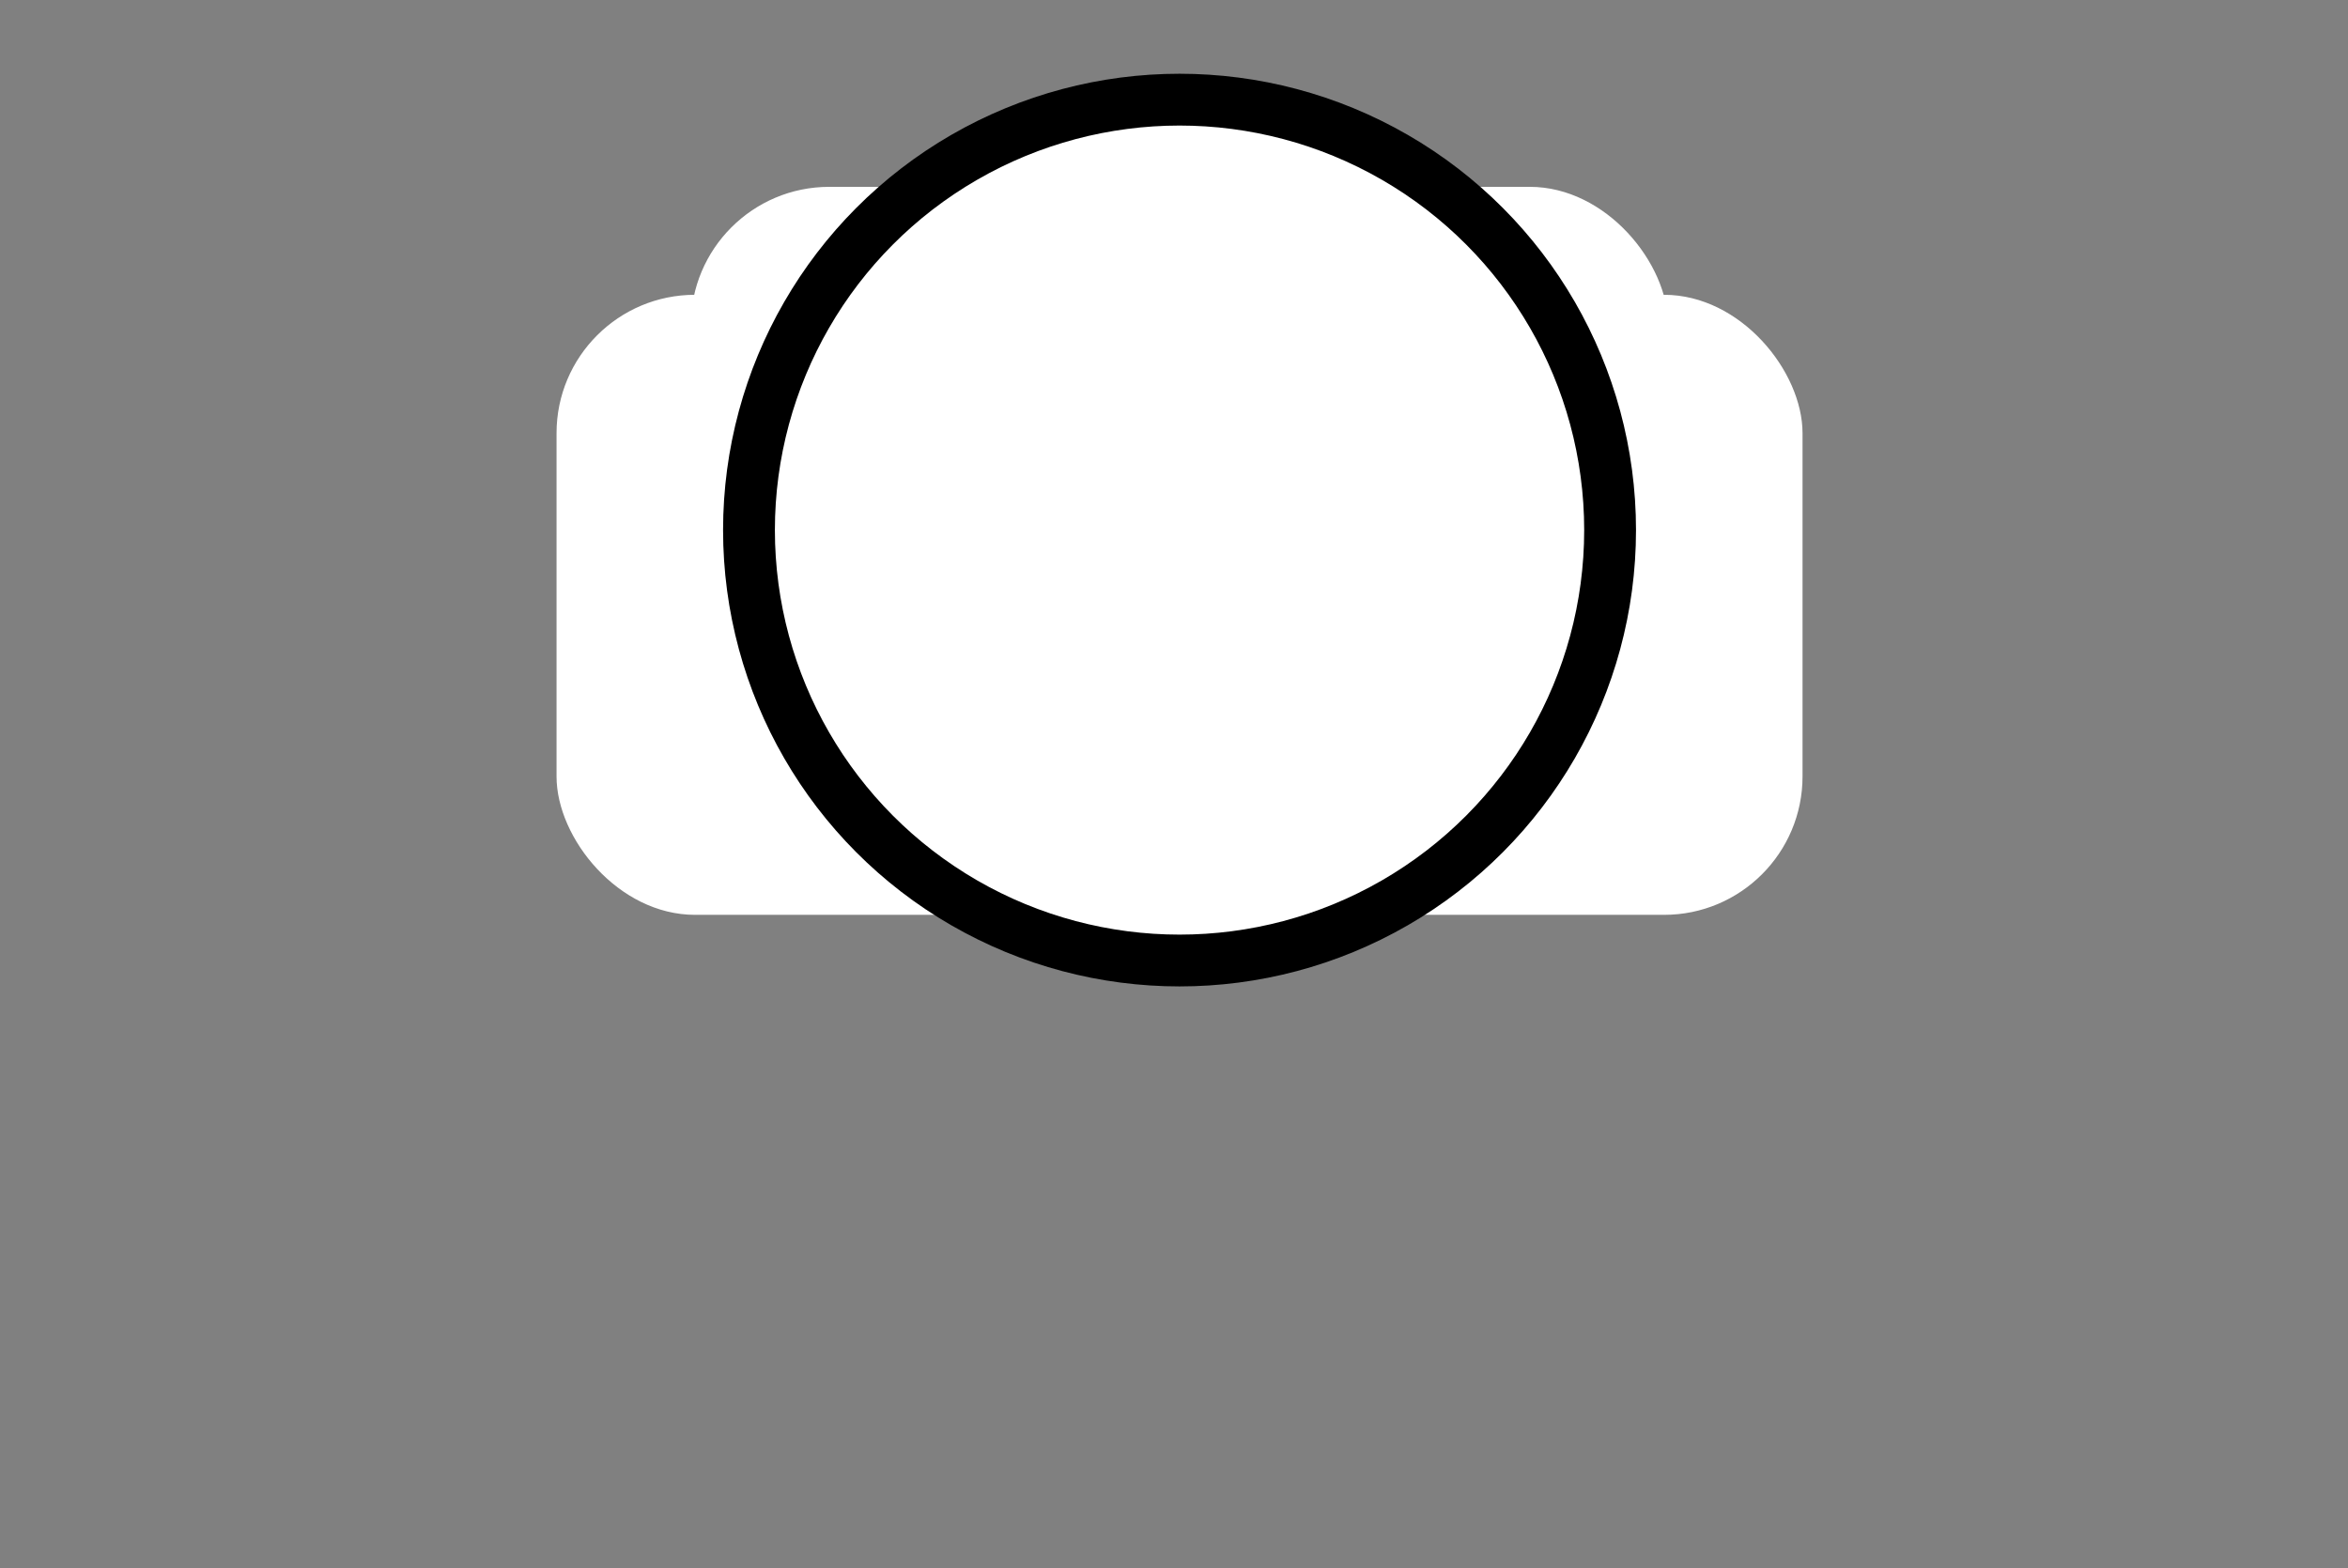 <svg xmlns="http://www.w3.org/2000/svg" width="1696" height="1133" viewBox="0 0 1696 1133">
  <rect x="0" y="0" width="1696" height="1133" fill="#808080" stroke="none"/>
  <defs>
    <style>
      .cls-1, .cls-2 {
        fill: #fff;
      }

      .cls-2 {
        stroke: #000;
        stroke-width: 37.43px;
      }
    </style>
  </defs>
  <rect id="Прямоугольник_1" data-name="Прямоугольник 1" class="cls-1" x="402" y="213" width="900" height="448" rx="100" ry="100"/>
  <rect id="Прямоугольник_1-2" data-name="Прямоугольник 1" class="cls-1" x="499" y="135" width="706" height="351" rx="100" ry="100"/>
  <circle id="Эллипс_1" data-name="Эллипс 1" class="cls-2" cx="852" cy="383" r="311"/>
</svg>
